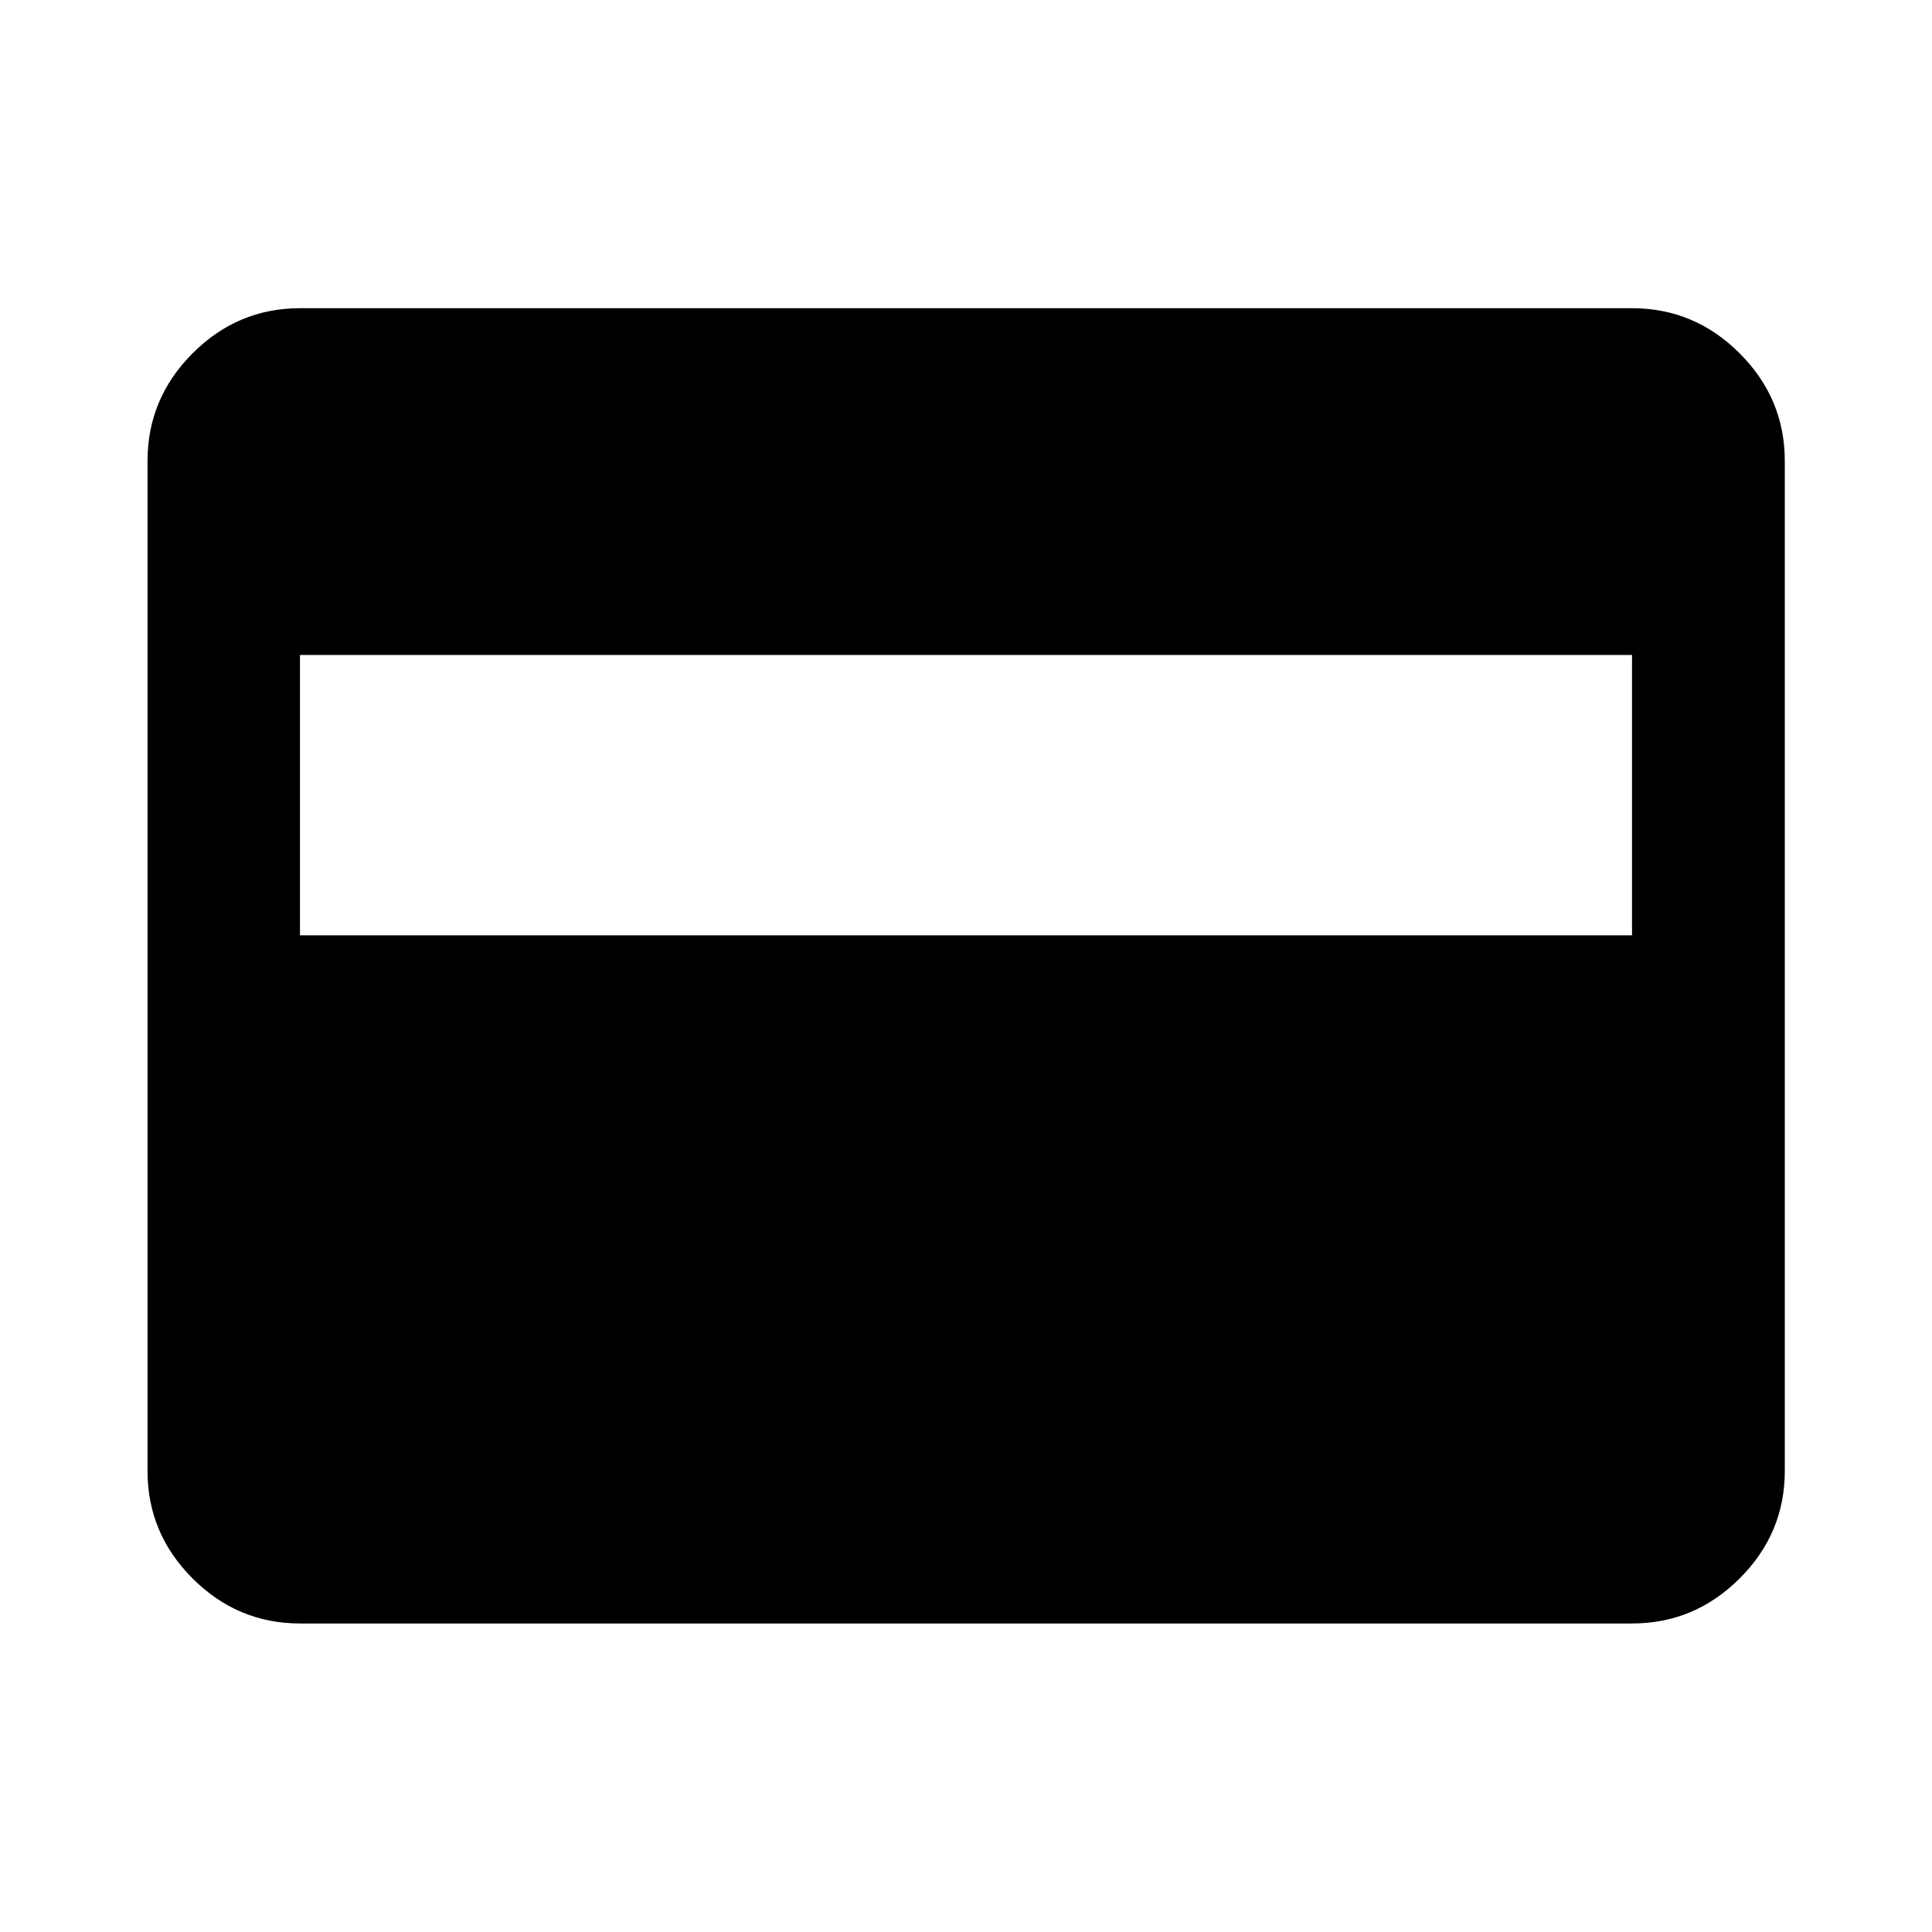 <svg xmlns="http://www.w3.org/2000/svg" height="40" viewBox="0 -960 960 960" width="40"><path d="M149.058-153.304q-30.994 0-53.374-22.38-22.38-22.38-22.38-53.374v-501.884q0-31.06 22.38-53.486 22.38-22.427 53.374-22.427h661.884q31.06 0 53.486 22.427 22.427 22.426 22.427 53.486v501.884q0 30.994-22.427 53.374-22.426 22.38-53.486 22.38H149.058Zm0-341.921h661.884v-139.333H149.058v139.333Z"/></svg>